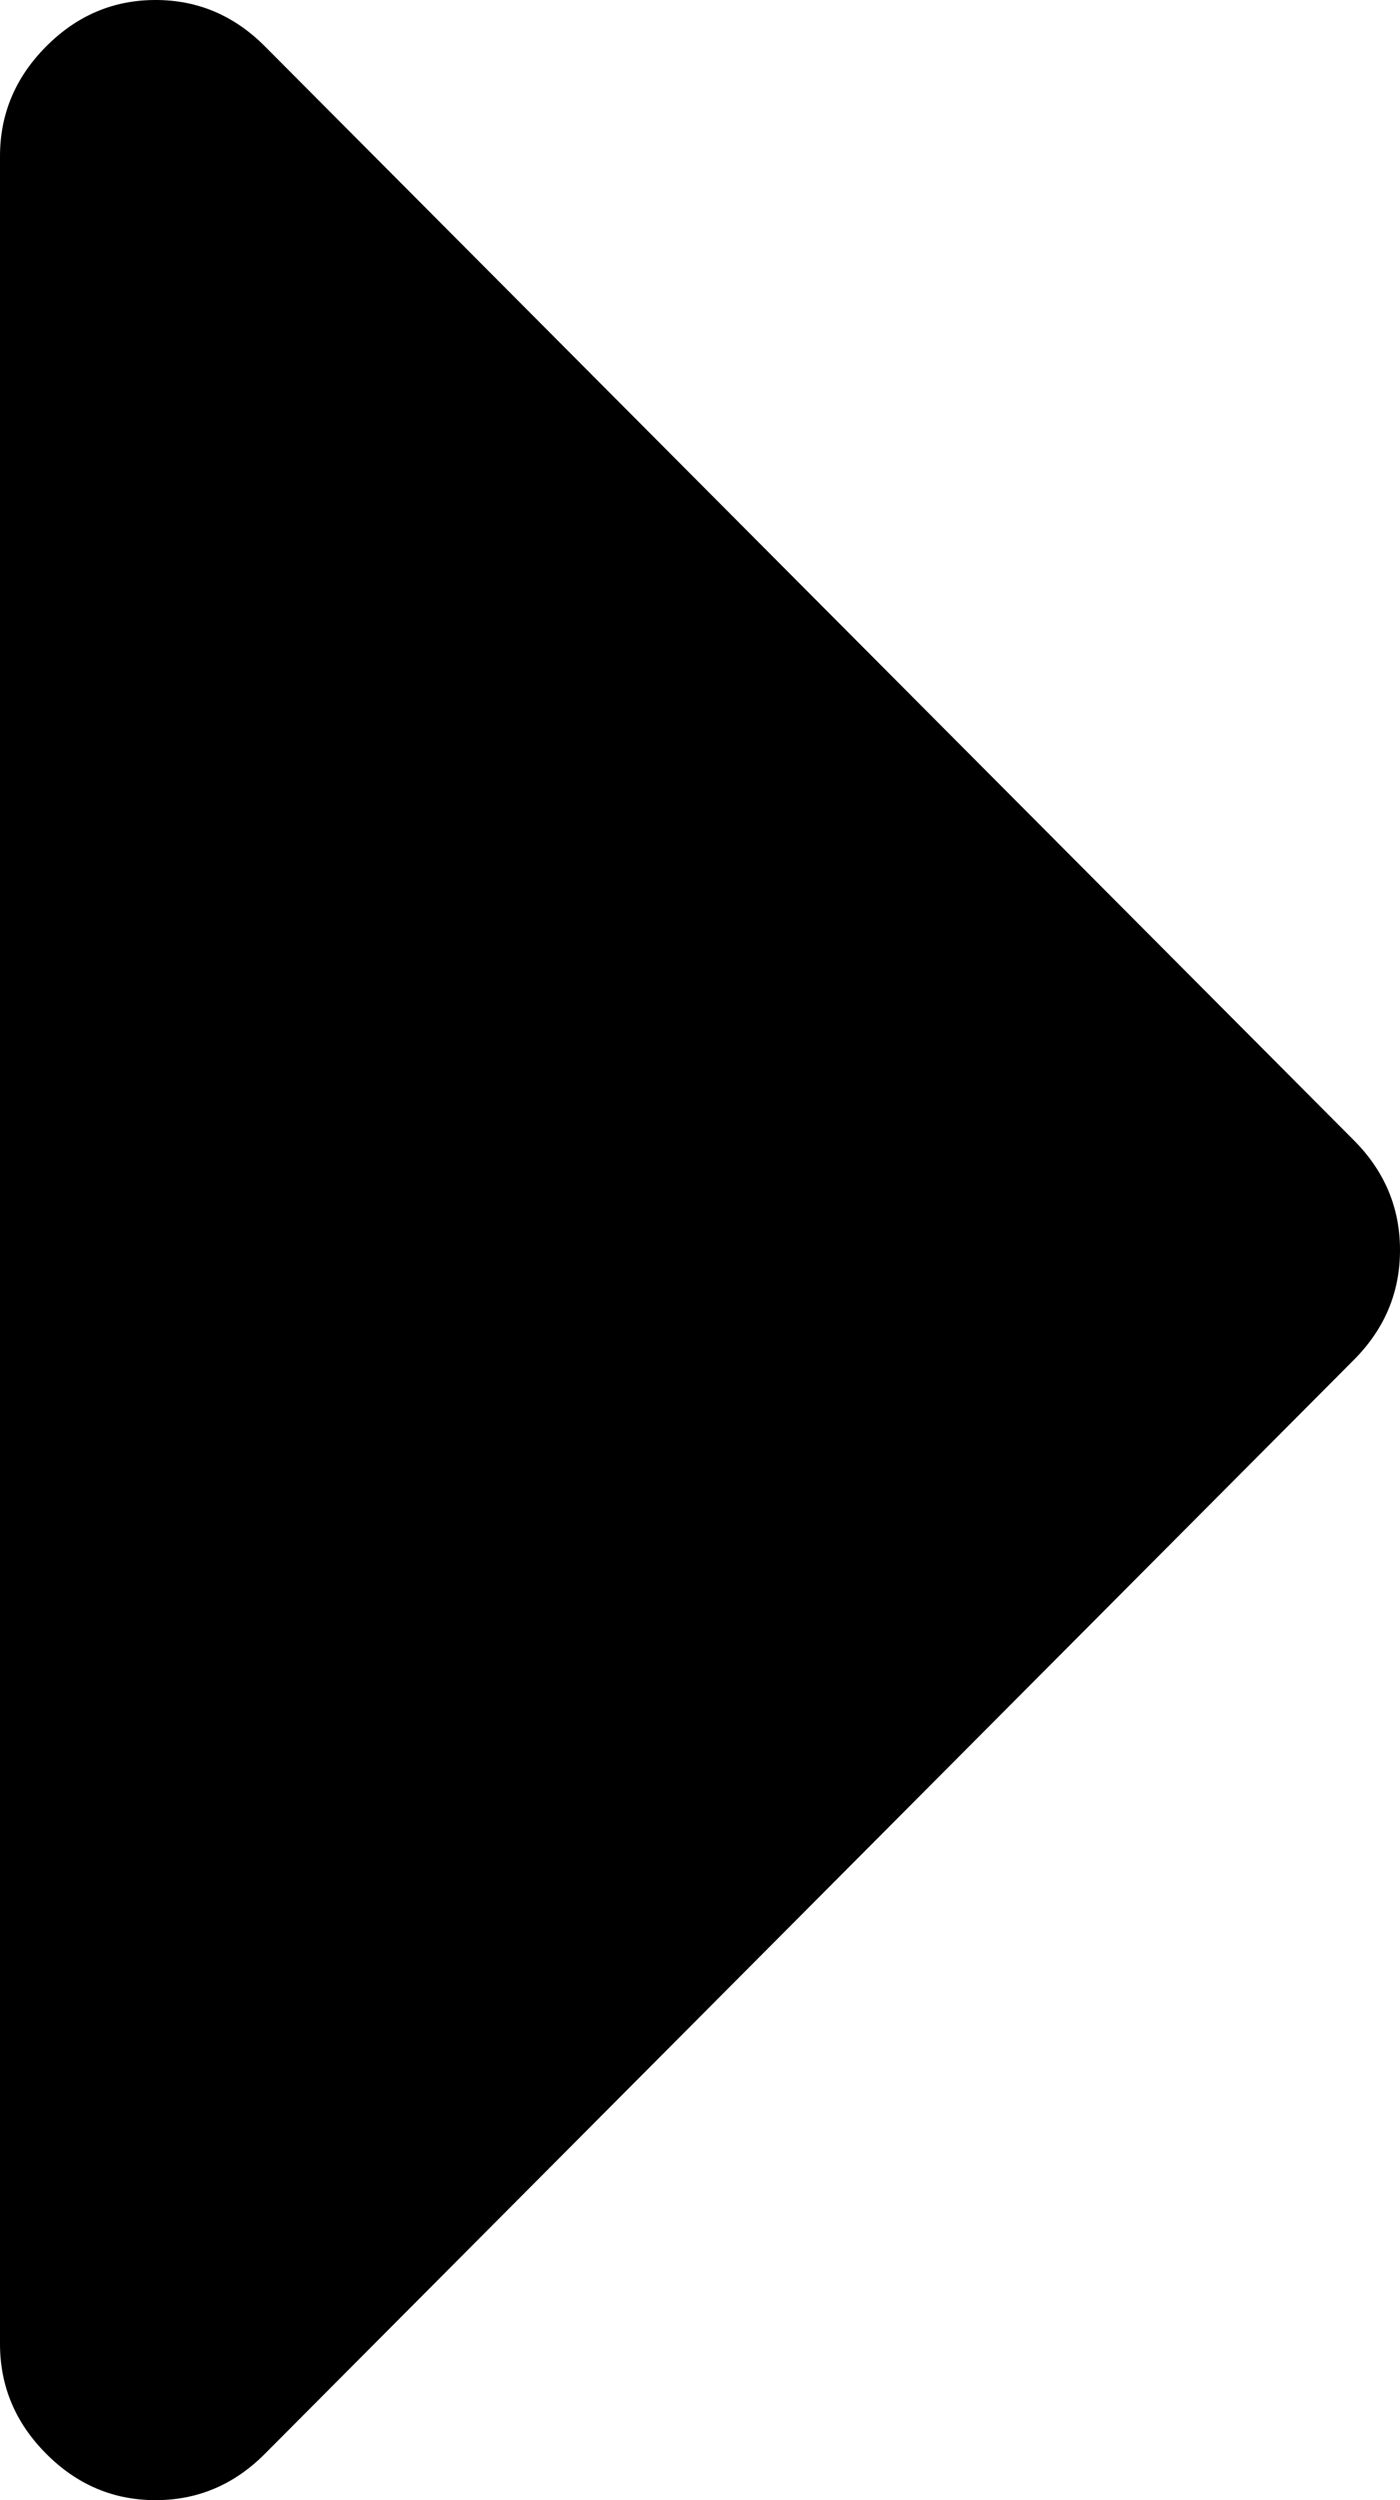 ﻿<?xml version="1.0" encoding="utf-8"?>
<svg version="1.1" xmlns:xlink="http://www.w3.org/1999/xlink" width="28px" height="50px" xmlns="http://www.w3.org/2000/svg">
  <g transform="matrix(1 0 0 1 -288 -773 )">
    <path d="M 27.076 22.803  C 27.692 23.421  28 24.154  28 25  C 28 25.846  27.692 26.579  27.076 27.197  L 5.299 49.072  C 4.683 49.691  3.954 50  3.111 50  C 2.269 50  1.539 49.691  0.924 49.072  C 0.308 48.454  0 47.721  0 46.875  L 0 3.125  C 0 2.279  0.308 1.546  0.924 0.928  C 1.539 0.309  2.269 0  3.111 0  C 3.954 0  4.683 0.309  5.299 0.928  L 27.076 22.803  Z " fill-rule="nonzero" fill="#000000" stroke="none" transform="matrix(1 0 0 1 288 773 )" />
  </g>
</svg>